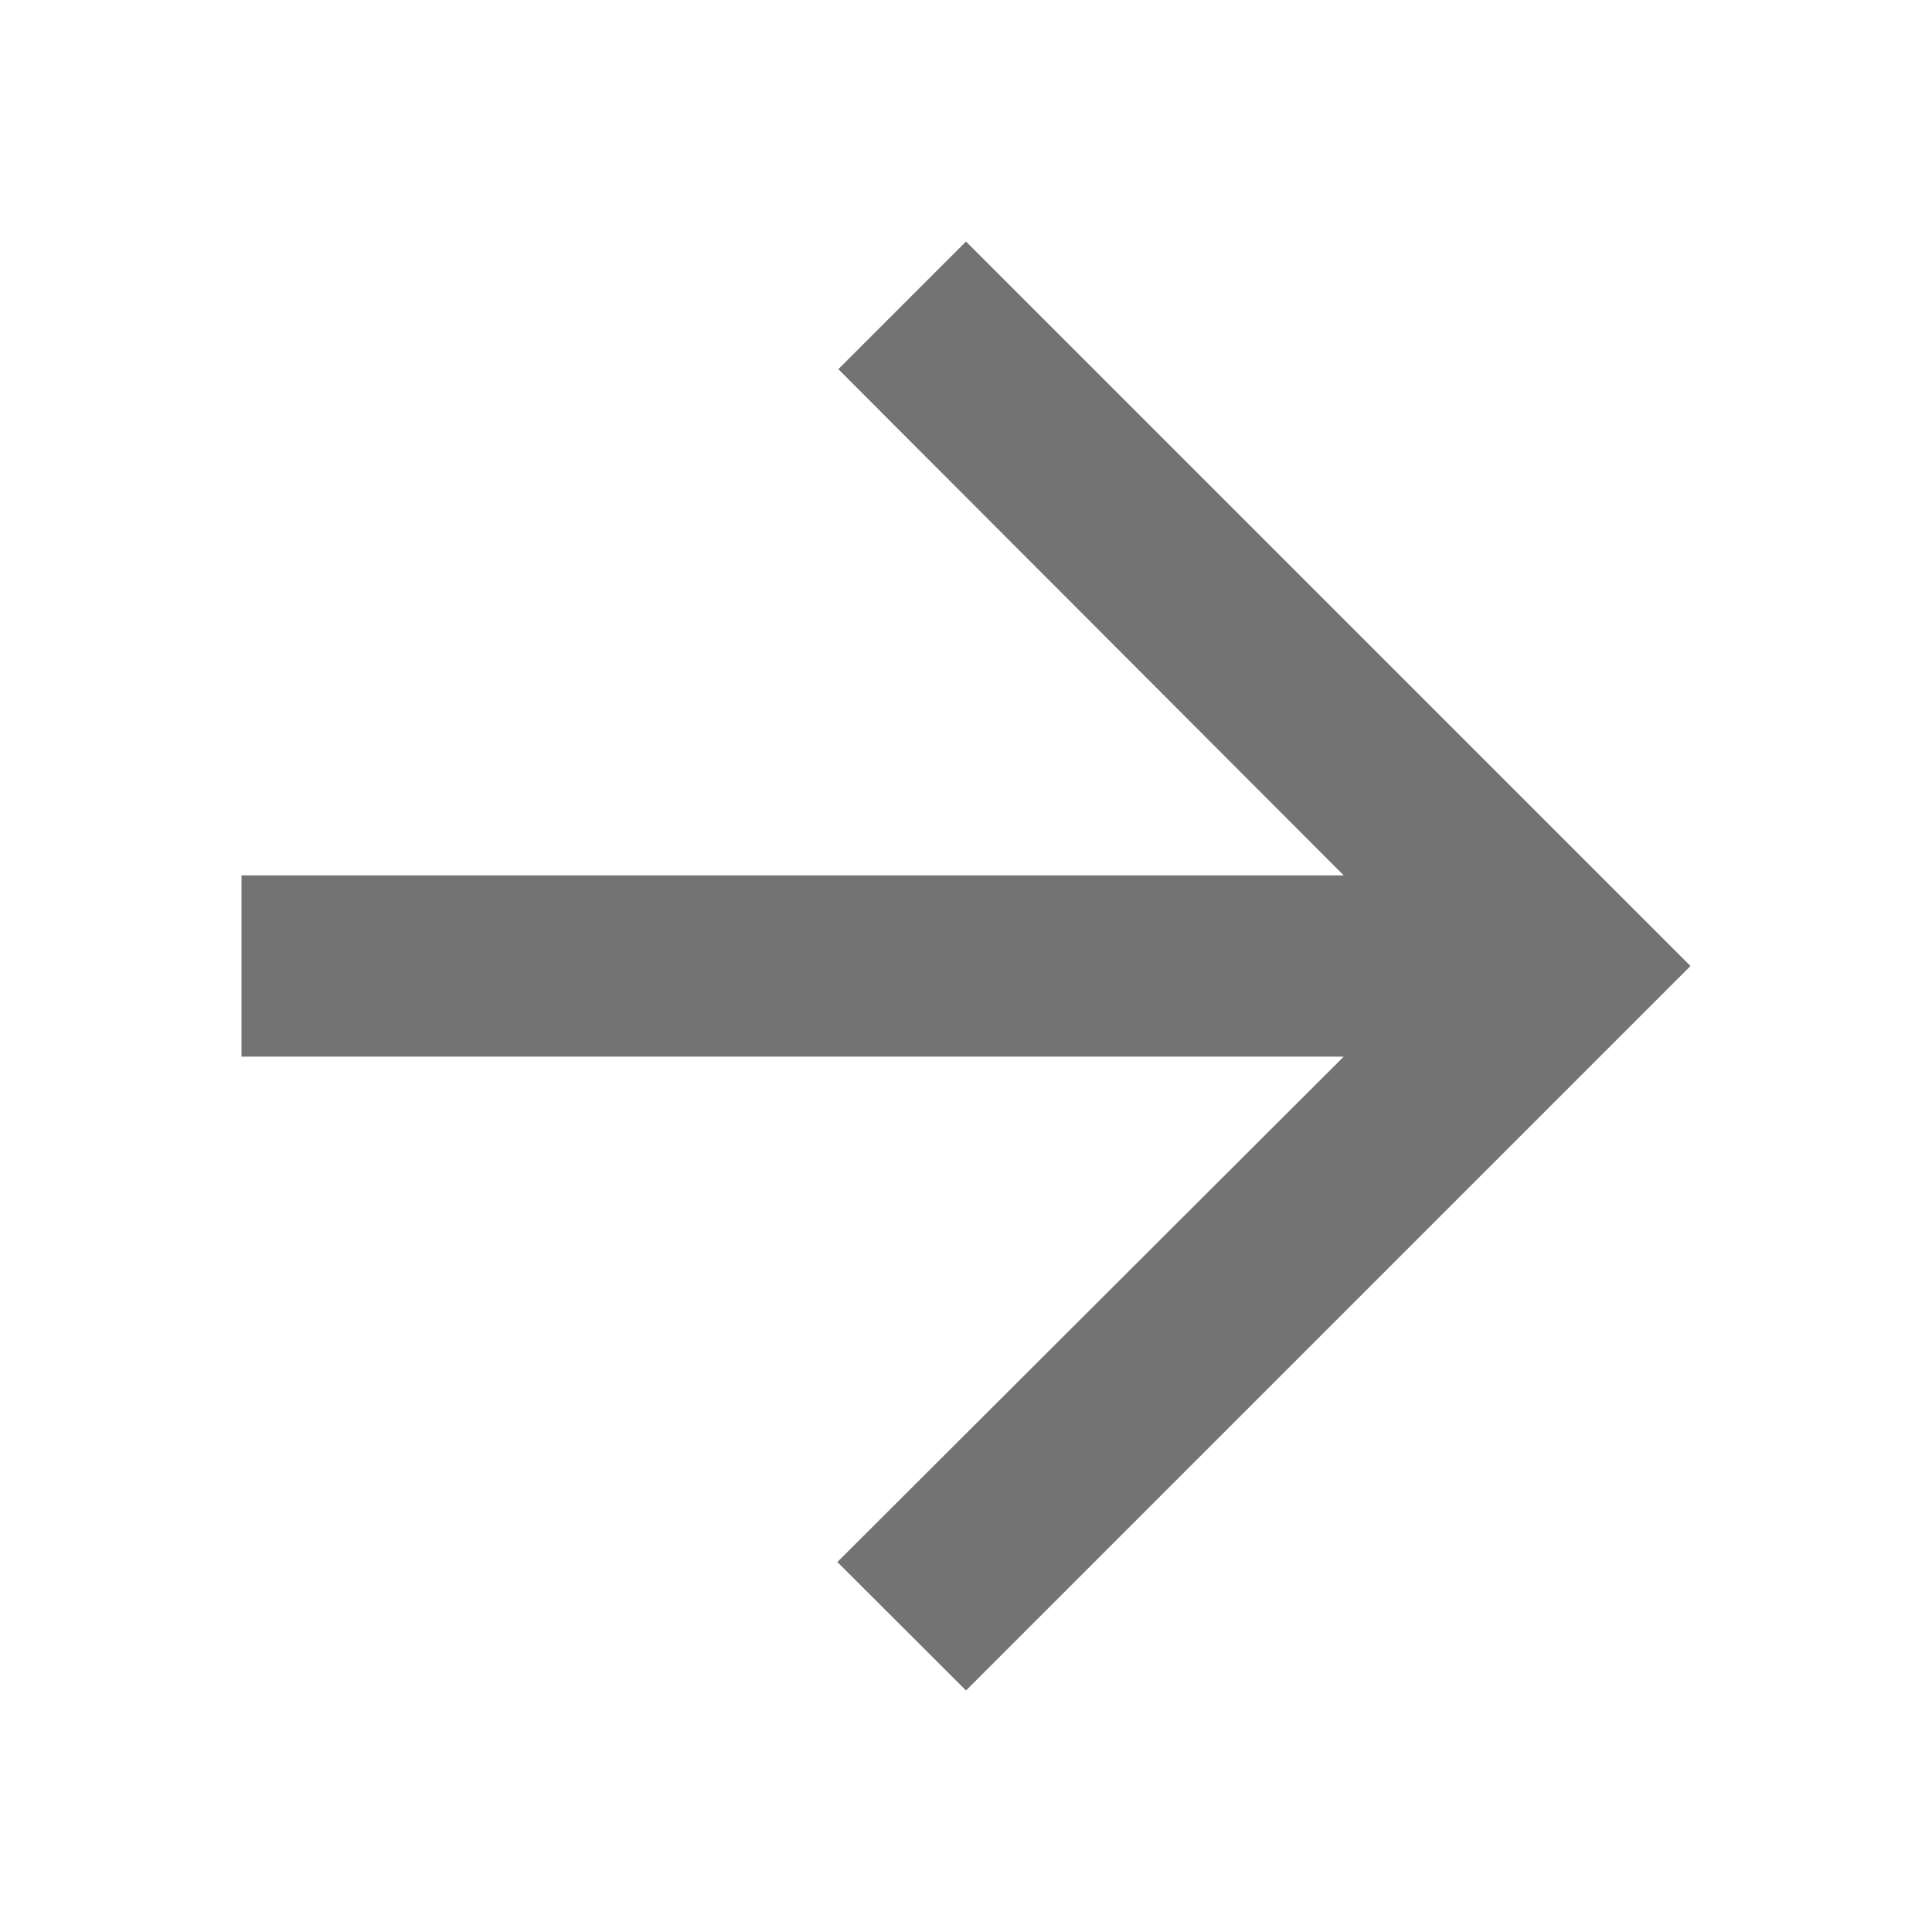 <svg width="24" height="24" viewBox="0 0 24 24" fill="none" xmlns="http://www.w3.org/2000/svg">
<path d="M12 3L10.414 4.586L16.692 10.874L3 10.874L3 13.126L16.692 13.126L10.402 19.404L12 21L21 12L12 3Z" fill="#737373"/>
</svg>
